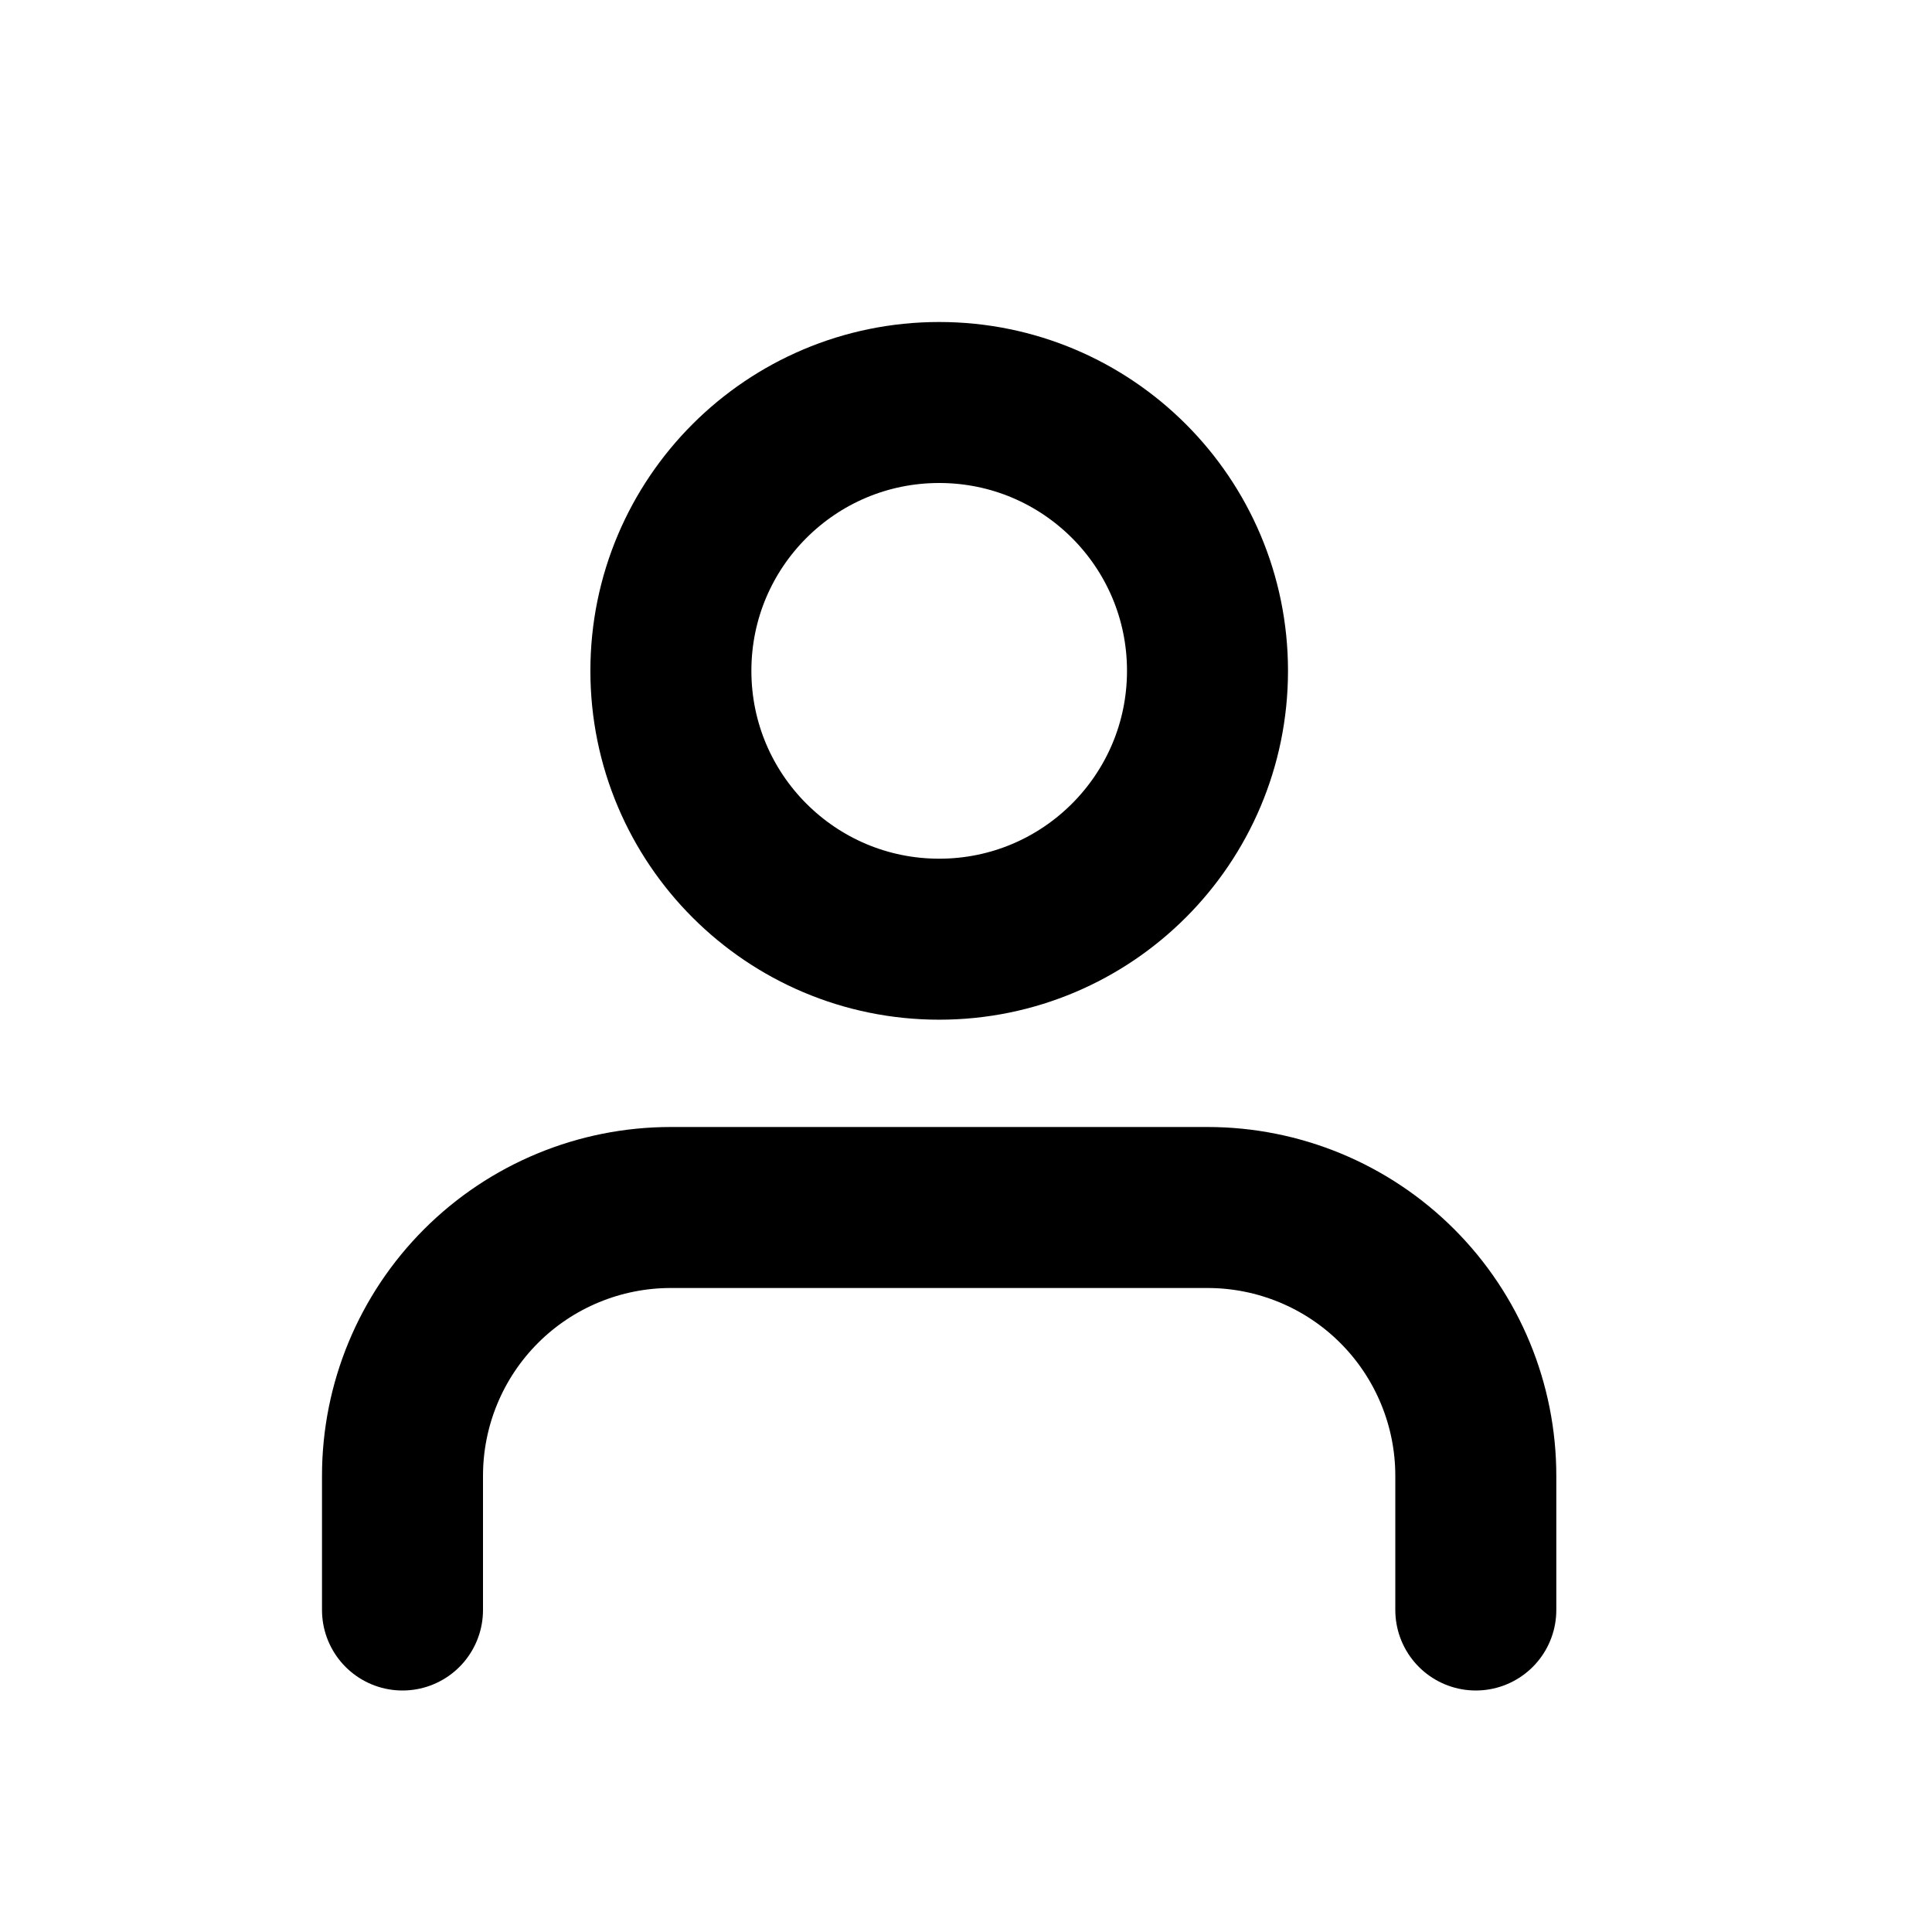 <svg width="24" height="24" viewBox="0 0 24 24" fill="none" xmlns="http://www.w3.org/2000/svg">
<path d="M18.333 20V18.333C18.333 17.449 17.982 16.601 17.357 15.976C16.732 15.351 15.884 15 15 15H8.333C7.449 15 6.601 15.351 5.976 15.976C5.351 16.601 5 17.449 5 18.333V20" stroke="black" stroke-width="2" stroke-linecap="round" stroke-linejoin="round"/>
<path d="M11.667 11.667C13.508 11.667 15 10.174 15 8.333C15 6.492 13.508 5 11.667 5C9.826 5 8.334 6.492 8.334 8.333C8.334 10.174 9.826 11.667 11.667 11.667Z" stroke="black" stroke-width="2" stroke-linecap="round" stroke-linejoin="round"/>
</svg>
